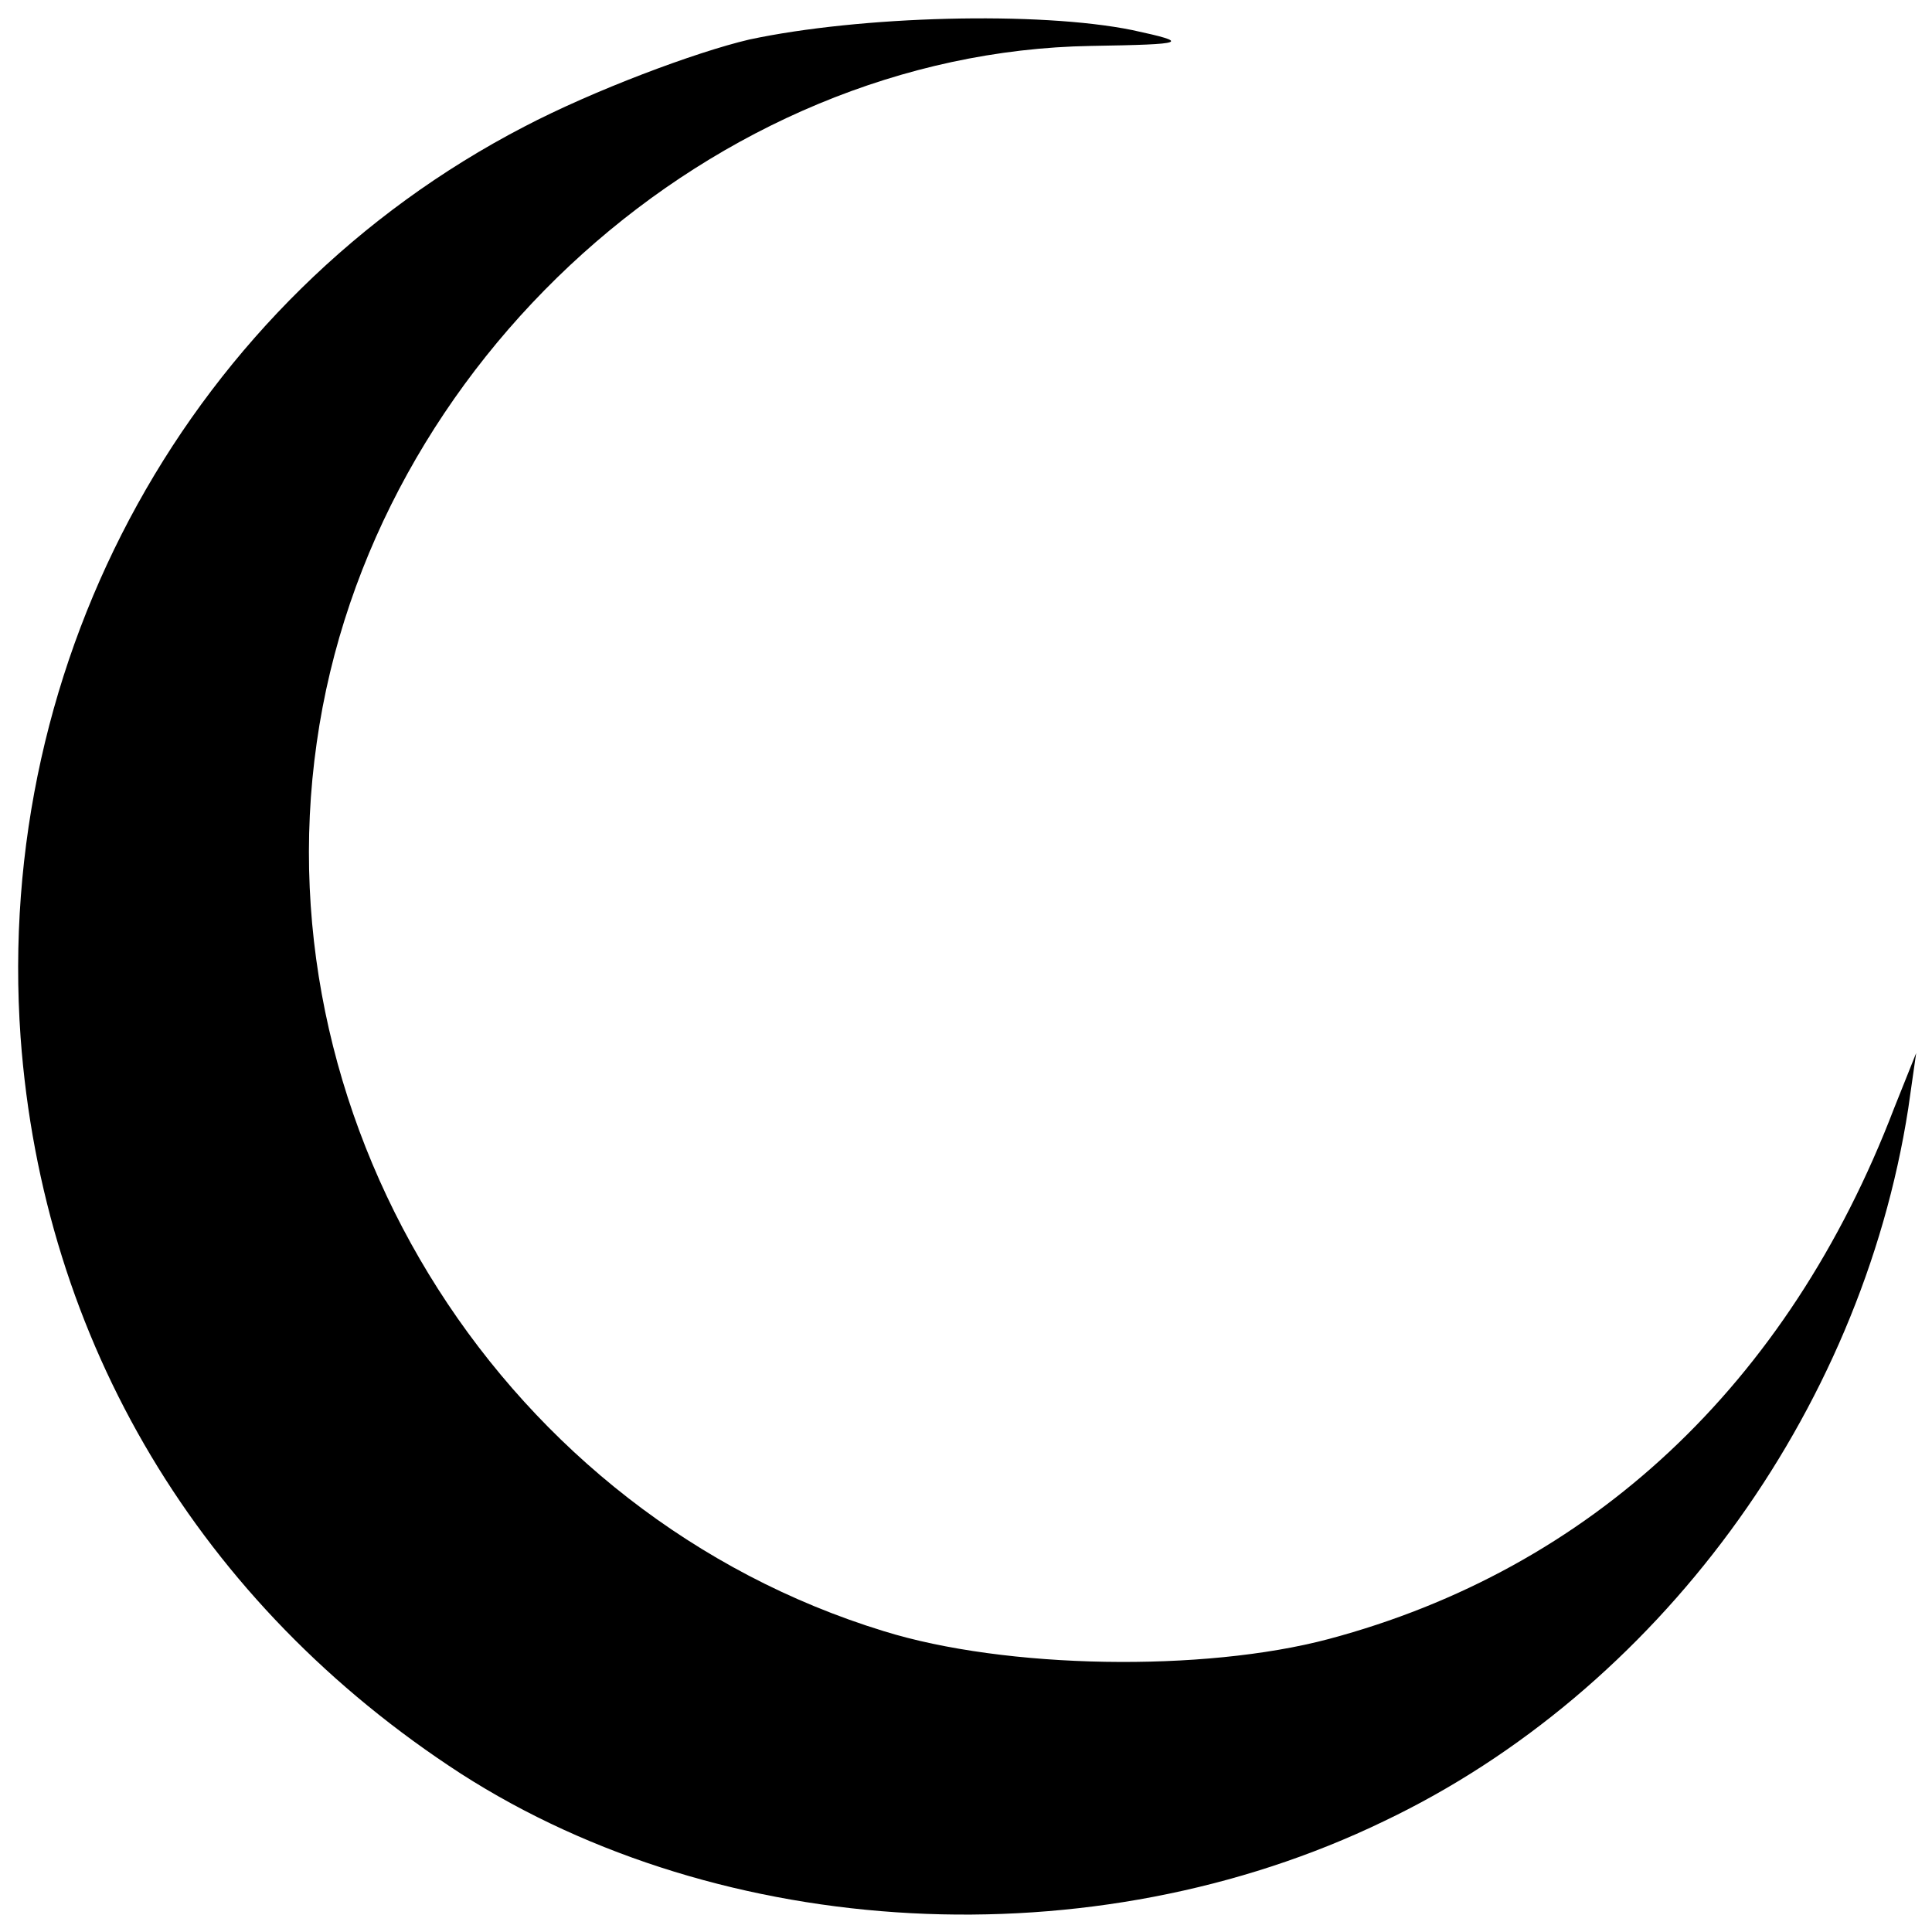 <?xml version="1.0" standalone="no"?>
<!DOCTYPE svg PUBLIC "-//W3C//DTD SVG 20010904//EN"
 "http://www.w3.org/TR/2001/REC-SVG-20010904/DTD/svg10.dtd">
<svg version="1.0" xmlns="http://www.w3.org/2000/svg"
 width="122pt" height="122pt" viewBox="0 0 122 122"
 preserveAspectRatio="xMidYMid meet">
<g transform="translate(0,122) scale(0.1,-0.1)"
fill="#000000" stroke="none">
<path d="M473 1195 c-34 -8 -98 -32 -142 -55 -210 -109 -335 -335 -318 -575
14 -192 113 -358 278 -465 165 -106 399 -119 583 -30 172 82 301 257 331 450
l5 35 -14 -35 c-67 -175 -192 -291 -357 -335 -79 -21 -204 -19 -281 5 -238 73
-393 316 -358 561 34 241 251 436 489 440 61 1 63 2 26 10 -59 12 -172 9 -242
-6z"/>
</g>
</svg>
